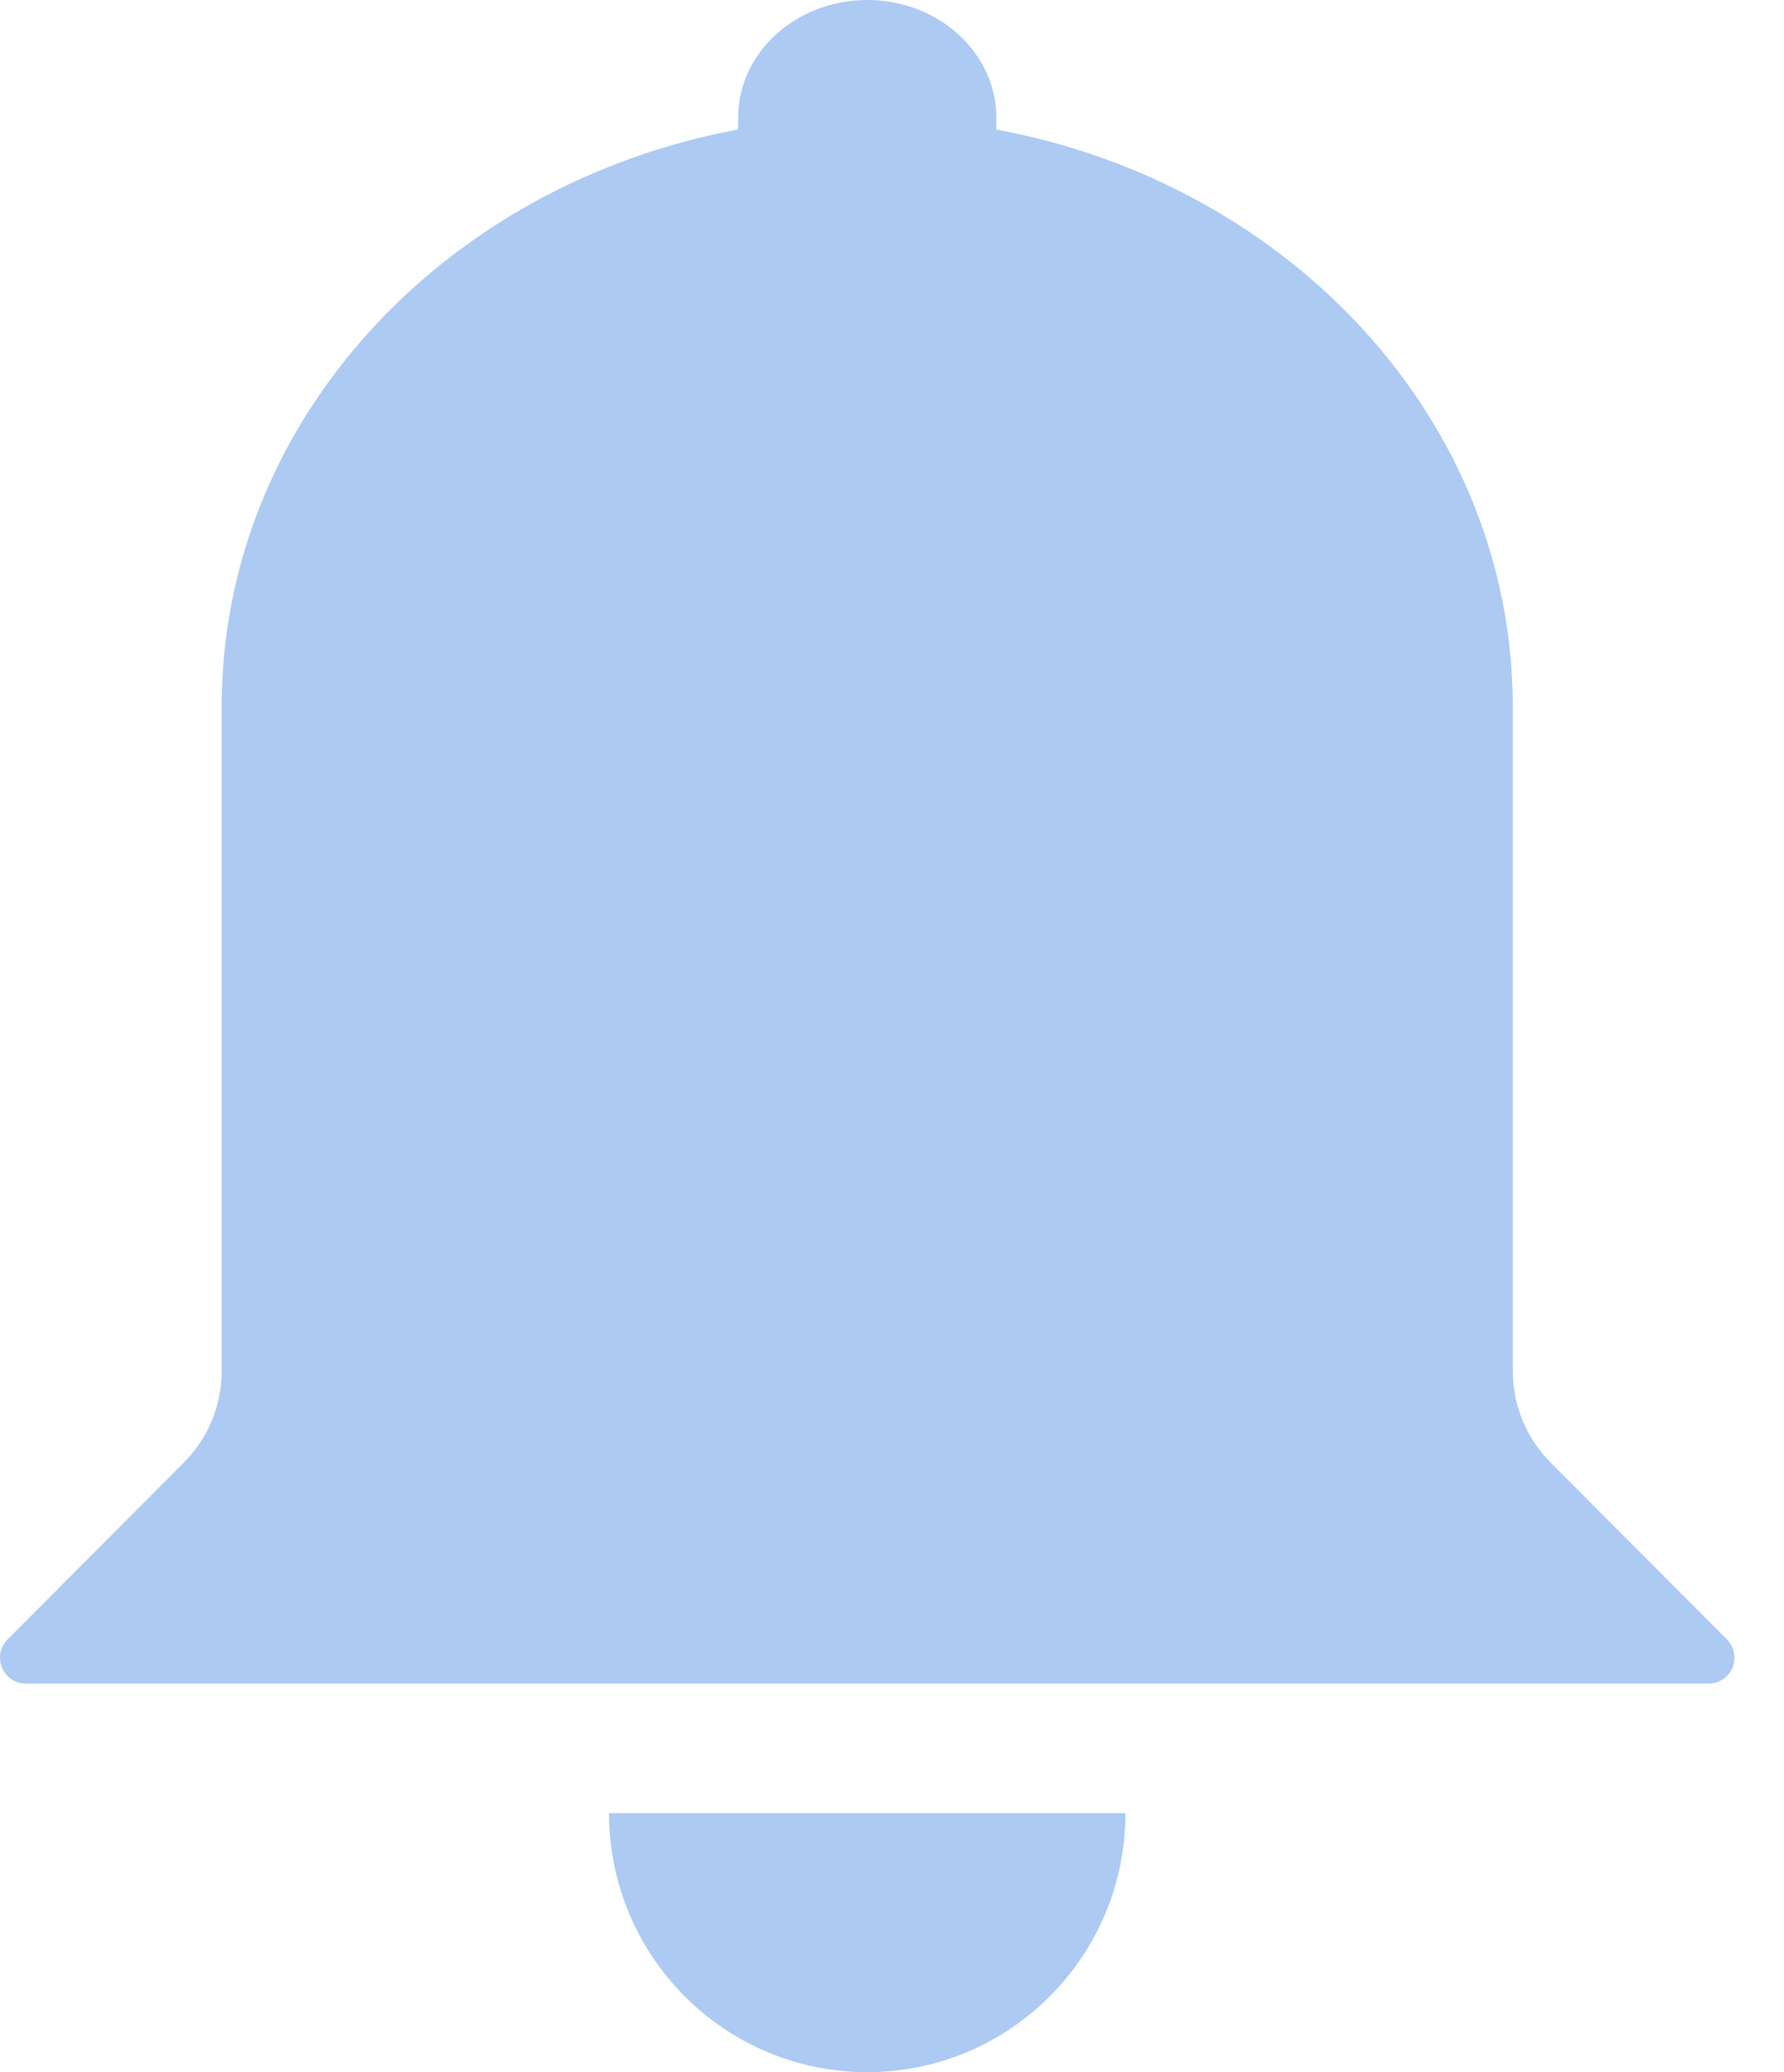 <?xml version="1.0" encoding="UTF-8"?>
<svg width="31px" height="36px" viewBox="0 0 31 36" version="1.1" xmlns="http://www.w3.org/2000/svg" xmlns:xlink="http://www.w3.org/1999/xlink">
    <!-- Generator: Sketch 46.2 (44496) - http://www.bohemiancoding.com/sketch -->
    <title>Notification</title>
    <desc>Created with Sketch.</desc>
    <defs></defs>
    <g id="Page-1" stroke="none" stroke-width="1" fill="none" fill-rule="evenodd">
        <g id="Icons-Pattern-One" transform="translate(-108, -93)" fill="#adcaf2">
            <g id="Notification" transform="translate(105, 93)">
                <path d="M20.313,2.25 C25.433,3.198 29.287,7.325 29.287,12.273 L29.287,22.5 L6.852,22.5 L6.852,12.273 C6.852,7.325 10.706,3.198 15.826,2.25 L15.826,2.045 C15.826,0.916 16.831,0 18.07,0 C19.309,0 20.313,0.916 20.313,2.045 L20.313,2.25 Z M18.07,36 C15.592,36 13.583,33.985 13.583,31.5 L22.557,31.5 C22.557,33.985 20.548,36 18.07,36 Z M3.131,28.482 L6.195,25.409 C6.616,24.987 6.852,24.415 6.852,23.818 L6.852,22.5 L29.287,22.5 L29.287,23.818 C29.287,24.415 29.524,24.987 29.944,25.409 L33.008,28.482 C33.183,28.658 33.183,28.942 33.008,29.118 C32.924,29.203 32.81,29.25 32.691,29.25 L3.449,29.25 C3.201,29.25 3,29.049 3,28.8 C3,28.681 3.047,28.566 3.131,28.482 Z"></path>
            </g>
        </g>
    </g>
</svg>